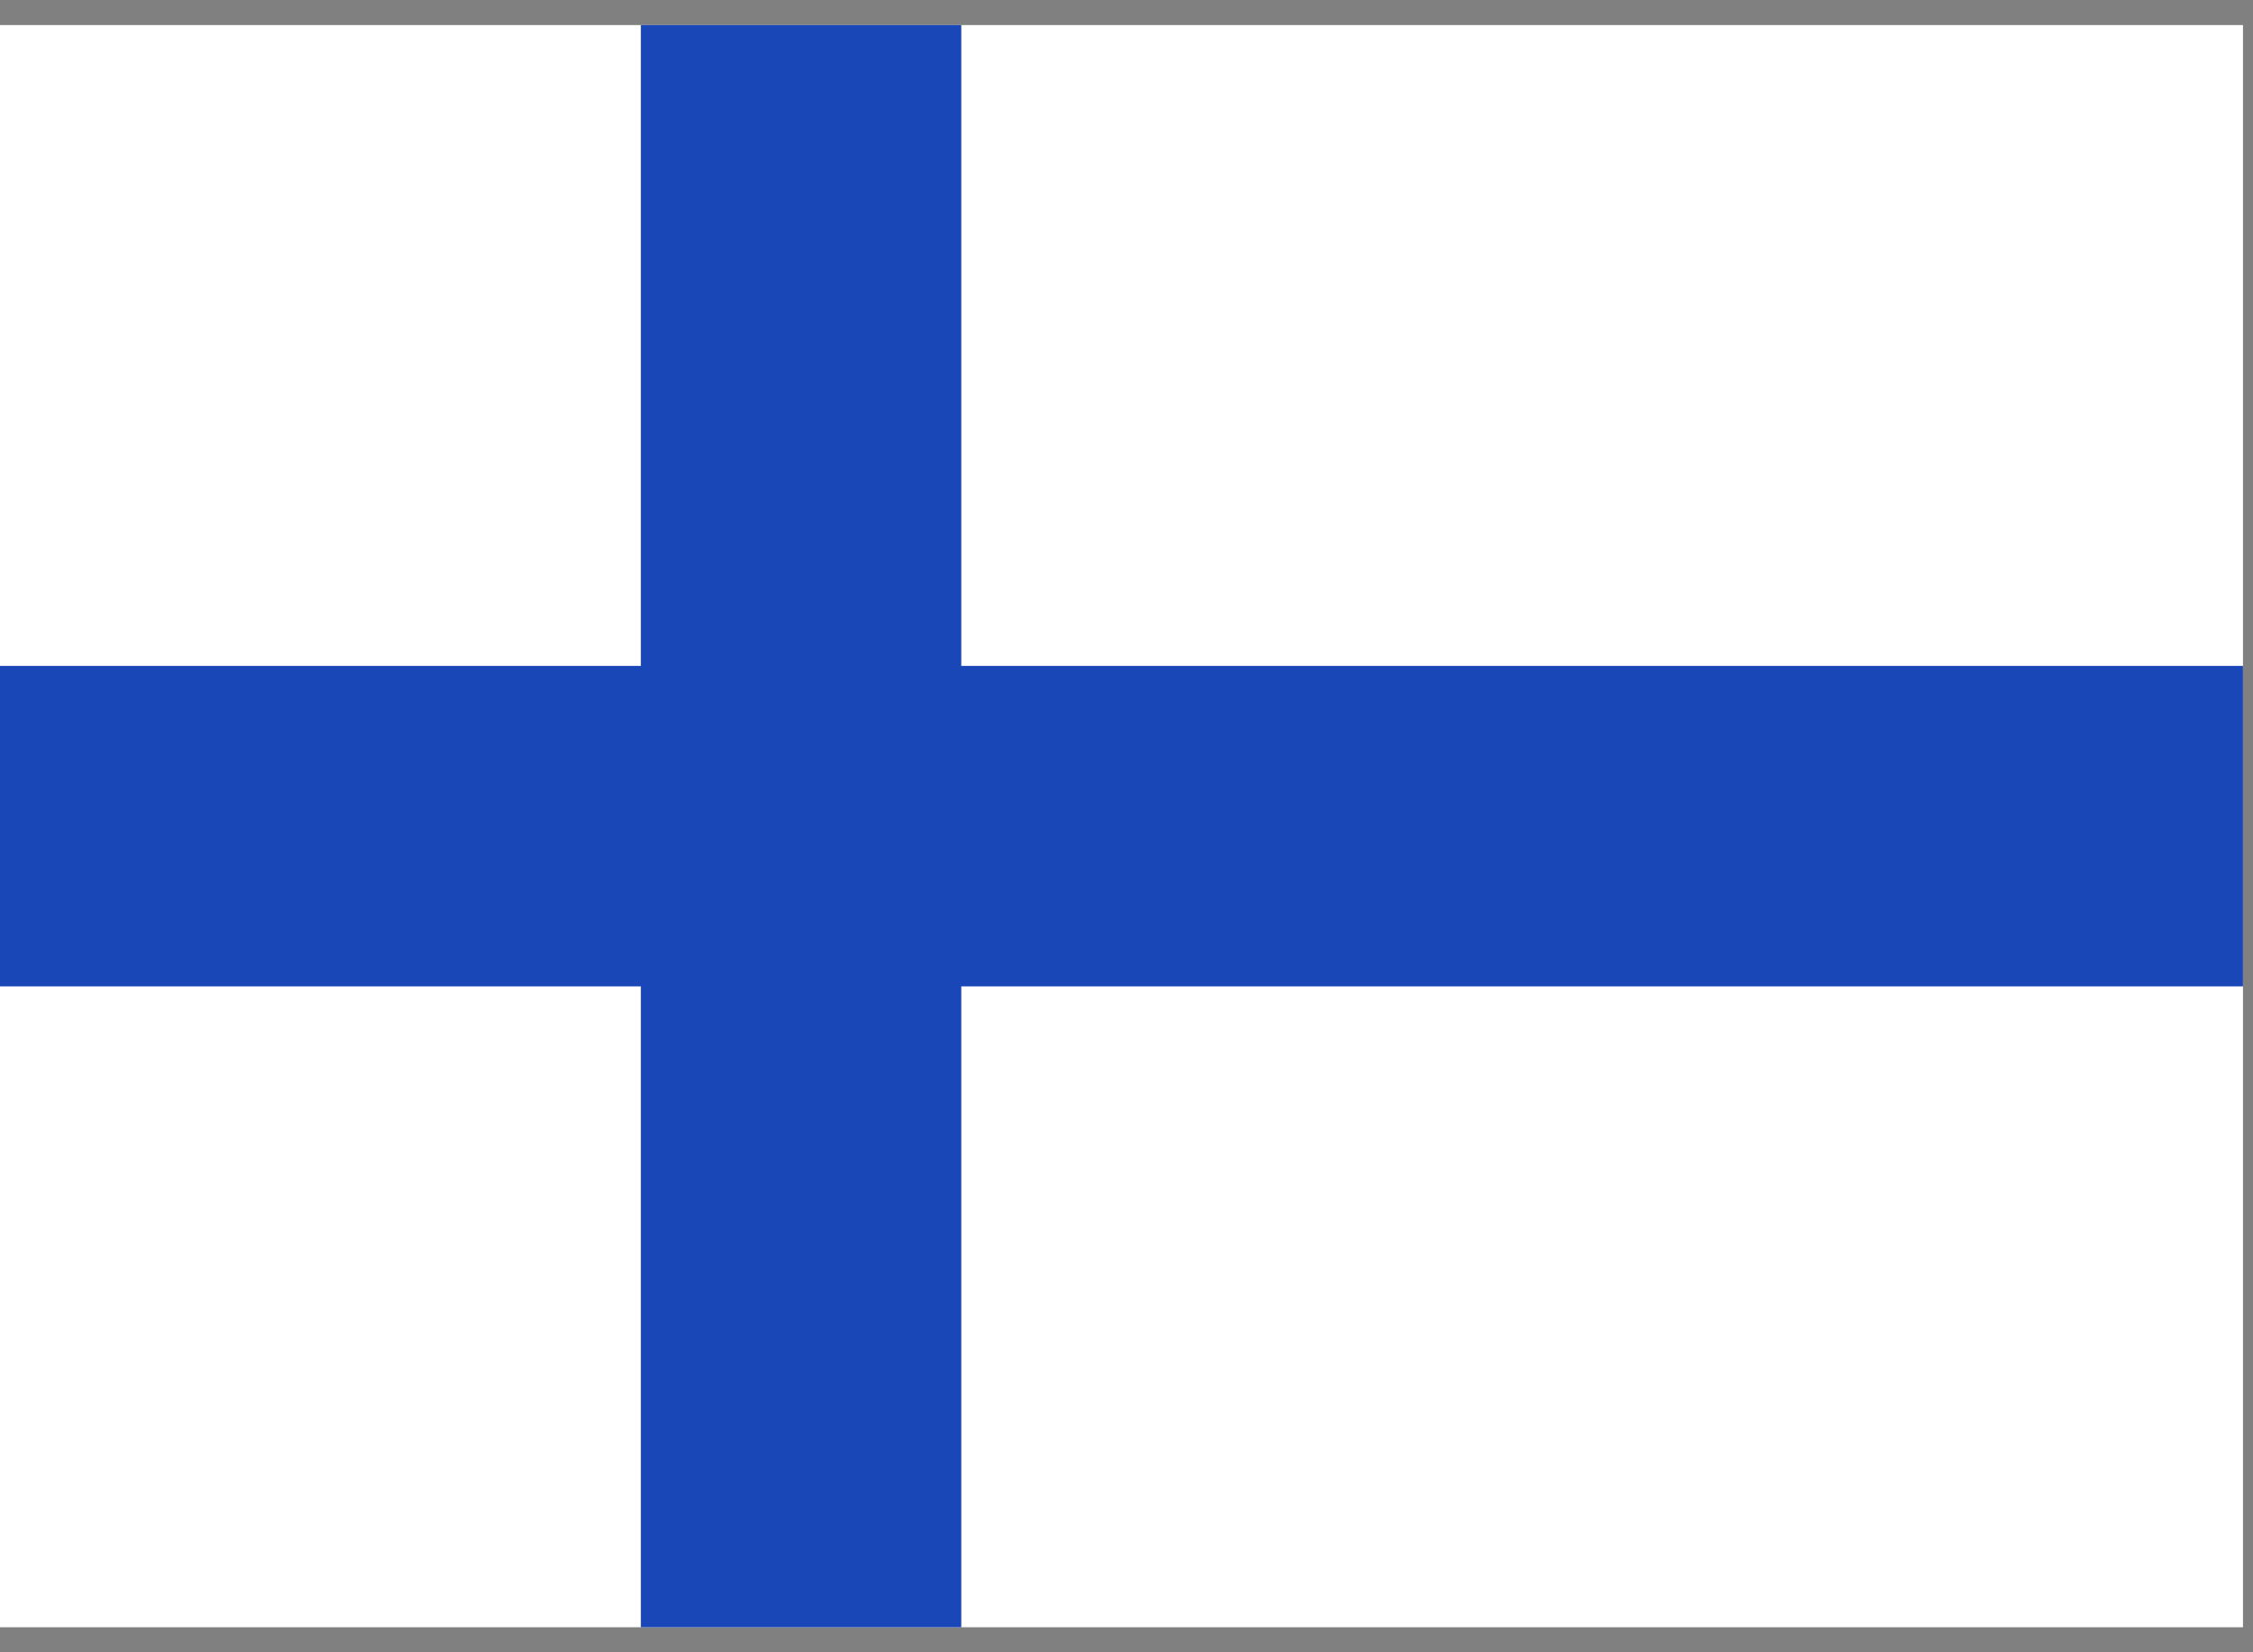 <svg width="45" height="33" viewBox="0 0 45 33" fill="none" xmlns="http://www.w3.org/2000/svg">
<rect x="0" y="0" width="45" height="33" fill="#808080" stroke="none"/>
<g clip-path="url(#clip0_70_2875)">
<rect width="44.8" height="32" transform="translate(0 0.5)" fill="white"/>
<path fill-rule="evenodd" clip-rule="evenodd" d="M12.8 19.7H0V13.3H12.8V0.5H19.2V13.3H44.8V19.7H19.2V32.5H12.8V19.7Z" fill="#1A47B8"/>
</g>
<defs>
<clipPath id="clip0_70_2875">
<rect width="44.8" height="32" fill="white" transform="translate(0 0.5)"/>
</clipPath>
</defs>
</svg>
